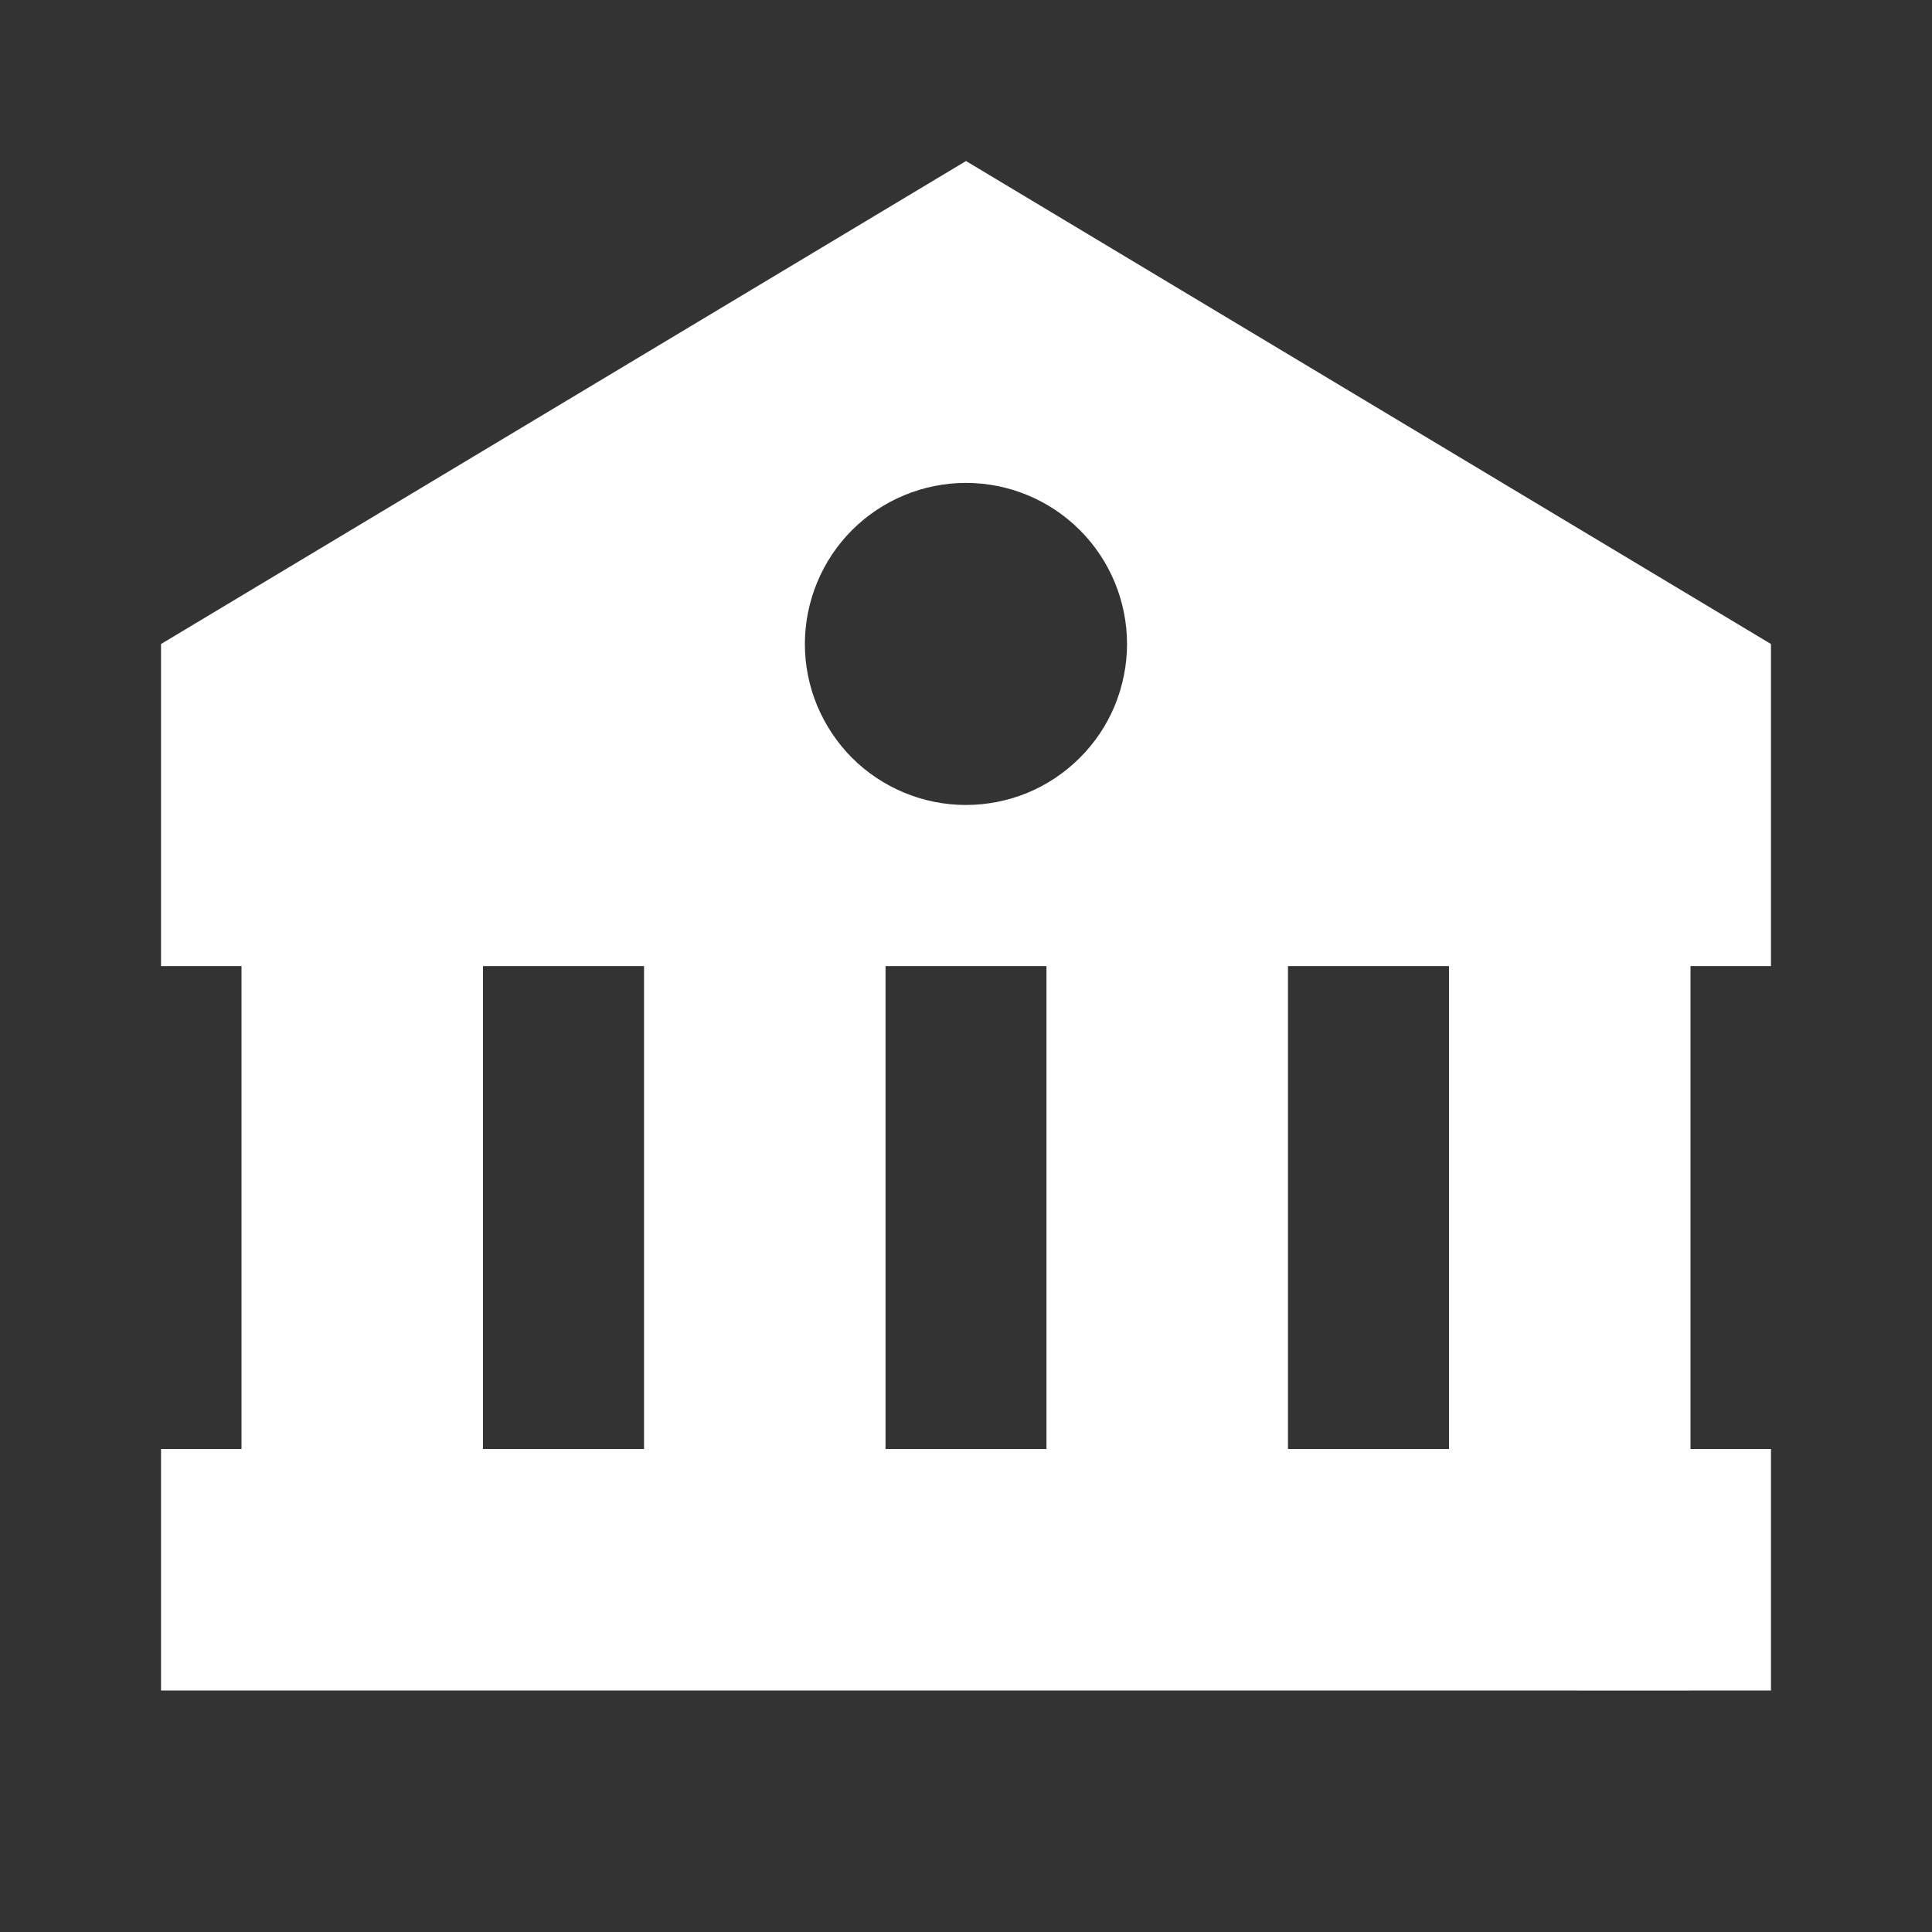 <svg width="20" height="20" viewBox="0 0 20 20" fill="none" xmlns="http://www.w3.org/2000/svg">
<rect x="0" y="0" width="20" height="20" fill="#333333" stroke="none"/>
<path d="M1.667 6.667V10.001H2.5V15H1.667V17.5H15L17.5 17.501V17.5H18.333V15H17.5V10.001H18.333V6.667L10 1.667L1.667 6.667ZM5 15V10.001H6.667V15H5ZM9.167 15V10.001H10.833V15H9.167ZM15 15H13.333V10.001H15V15ZM11.667 6.667C11.667 6.886 11.623 7.102 11.54 7.305C11.456 7.507 11.333 7.691 11.178 7.845C11.023 8 10.839 8.123 10.637 8.207C10.435 8.29 10.218 8.333 9.999 8.333C9.78 8.333 9.563 8.29 9.361 8.206C9.159 8.122 8.975 8 8.82 7.845C8.666 7.69 8.543 7.506 8.459 7.304C8.375 7.102 8.332 6.885 8.332 6.666C8.333 6.224 8.508 5.8 8.821 5.487C9.134 5.175 9.558 4.999 10 4.999C10.442 4.999 10.866 5.175 11.179 5.488C11.491 5.8 11.667 6.225 11.667 6.667Z" fill="white"/>
</svg>
